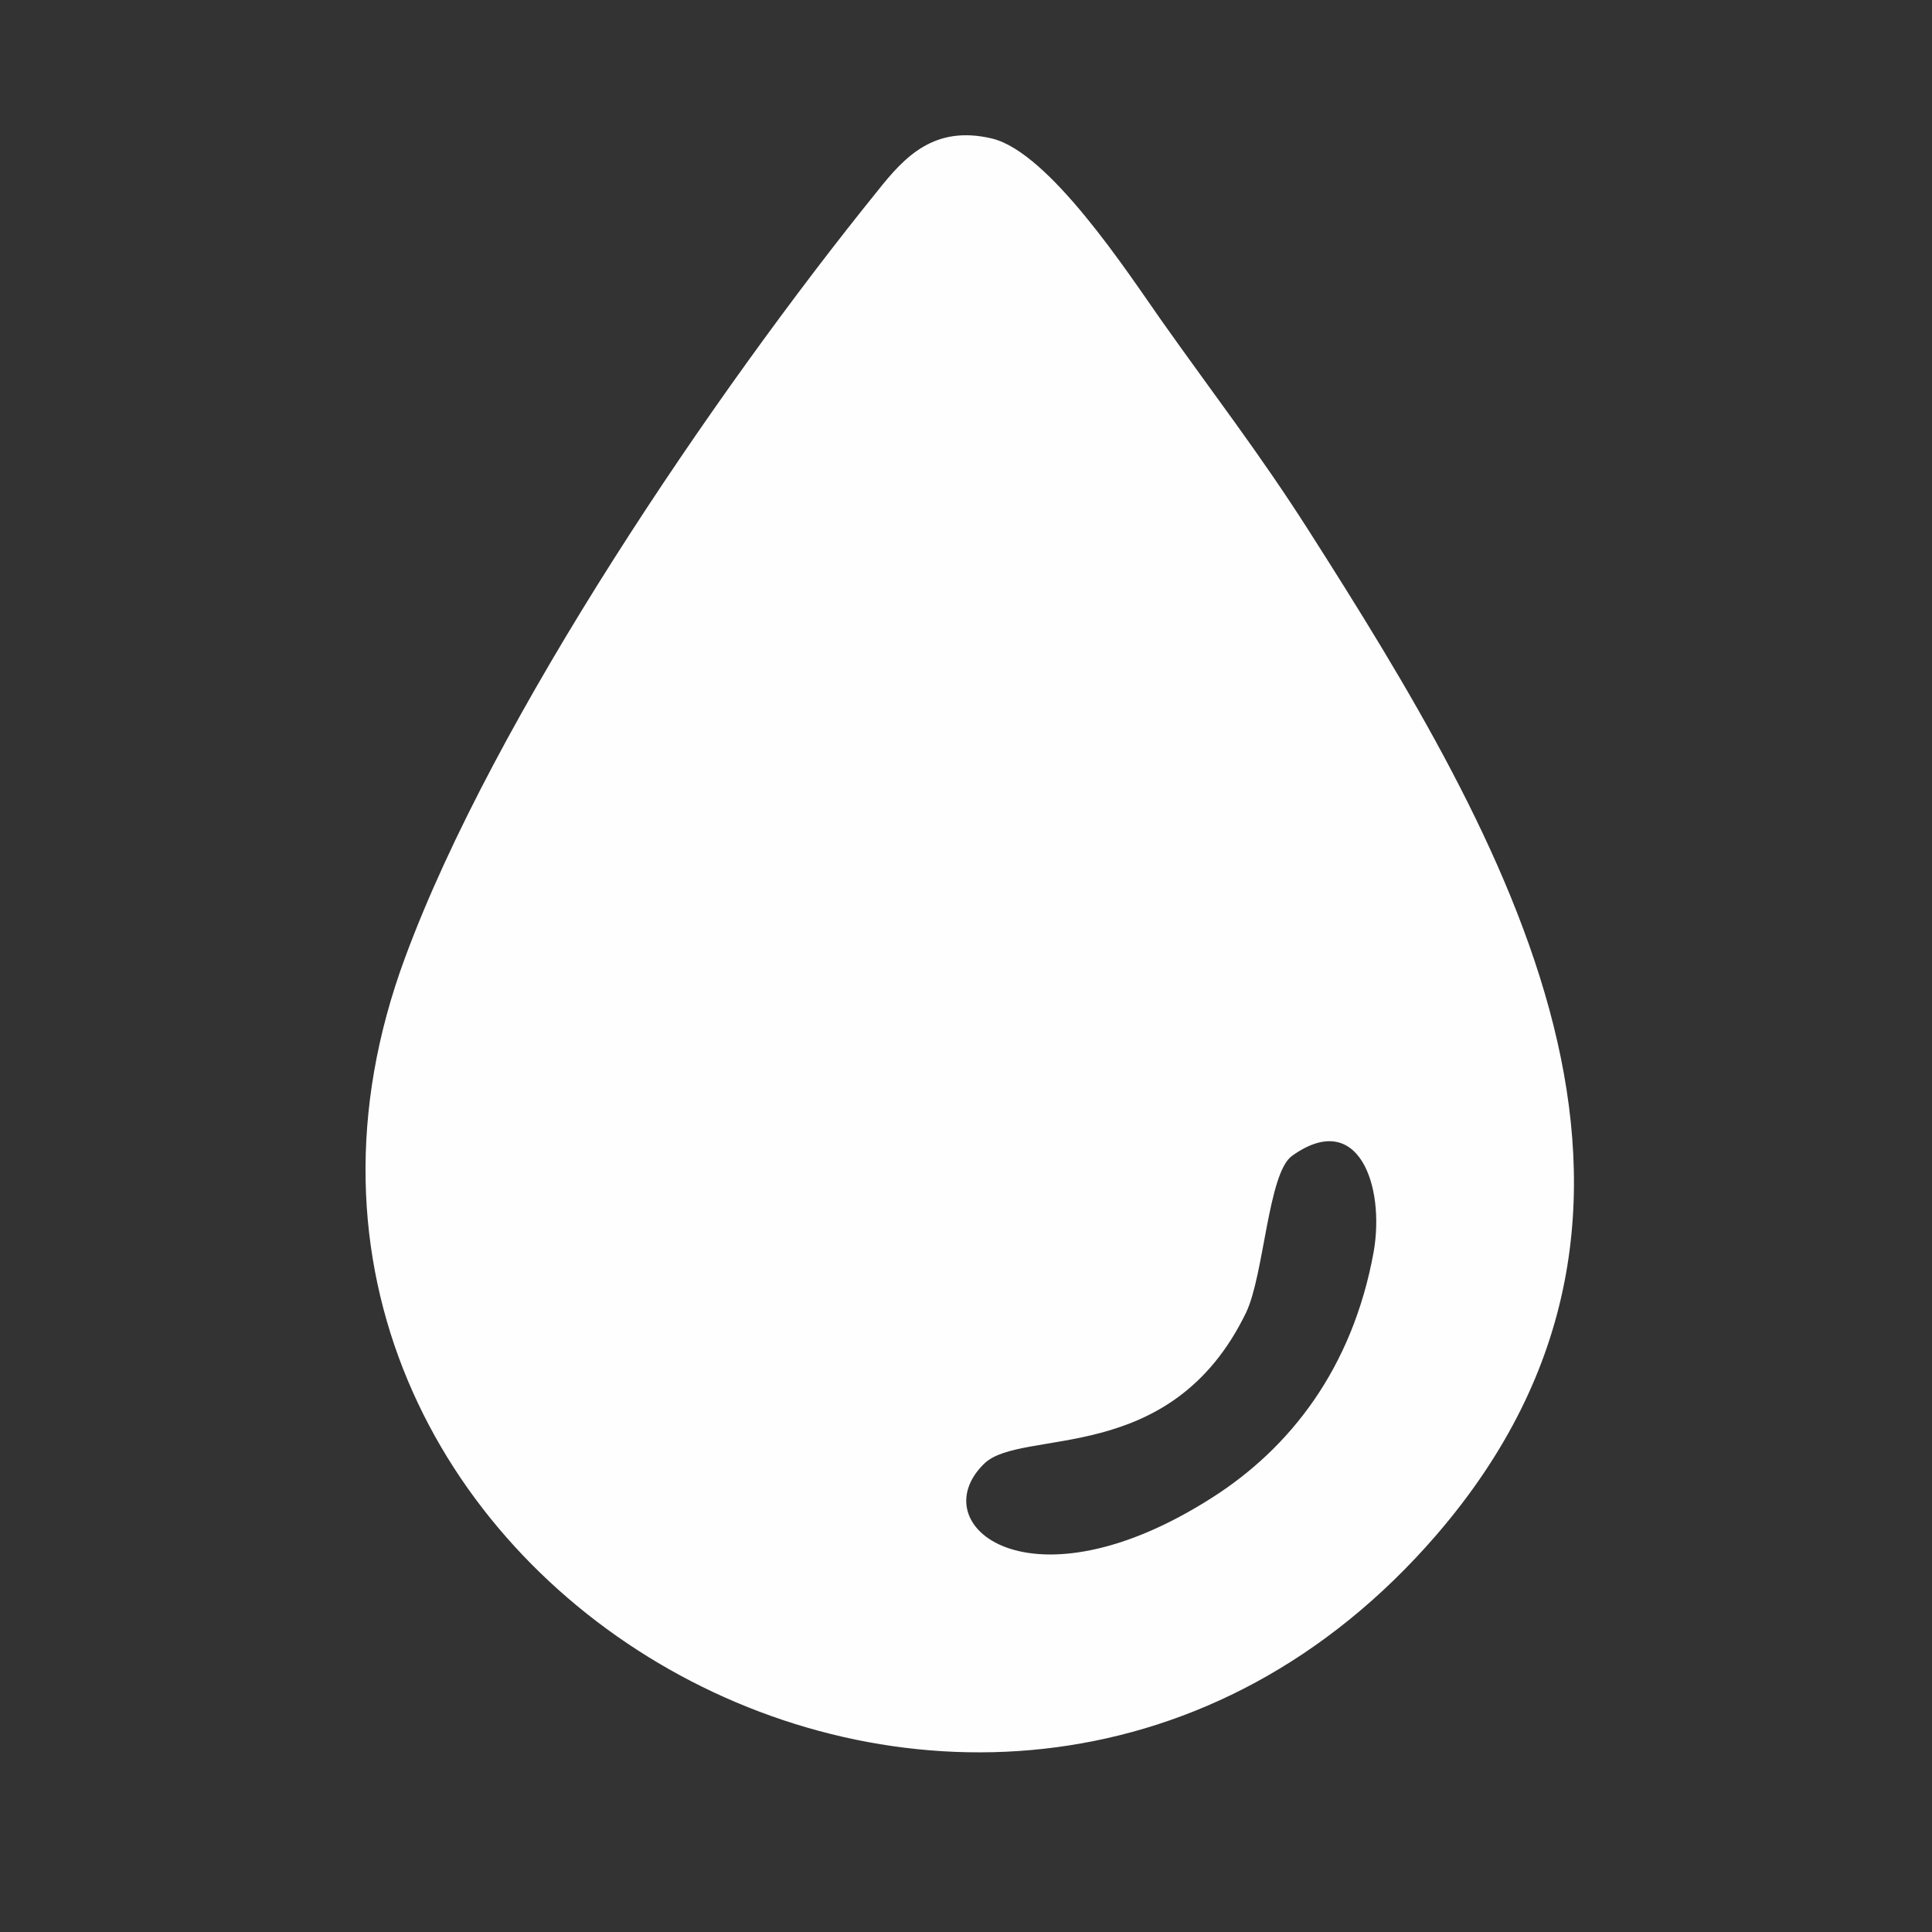 <?xml version="1.0" encoding="UTF-8"?>
<!DOCTYPE svg PUBLIC "-//W3C//DTD SVG 1.1//EN" "http://www.w3.org/Graphics/SVG/1.1/DTD/svg11.dtd">
<!-- Creator: CorelDRAW -->
<svg xmlns="http://www.w3.org/2000/svg" xml:space="preserve" width="30px" height="30px" version="1.1" style="shape-rendering:geometricPrecision; text-rendering:geometricPrecision; image-rendering:optimizeQuality; fill-rule:evenodd; clip-rule:evenodd"
viewBox="0 0 30 30"
 xmlns:xlink="http://www.w3.org/1999/xlink"
 xmlns:xodm="http://www.corel.com/coreldraw/odm/2003">
 <rect x="0" y="0" width="30" height="30" fill="#333333" stroke="none"/>
 <defs>
  <style type="text/css">
   <![CDATA[
    .fil0 {fill:#FEFEFE}
   ]]>
  </style>
 </defs>
 <g id="Слой_x0020_1">
  <path class="fil0" d="M21.33 19.44c0.18,-1.03 -0.24,-2.23 -1.27,-1.49 -0.37,0.27 -0.43,1.84 -0.71,2.43 -1.17,2.42 -3.49,1.78 -4.07,2.35 -0.97,0.95 0.71,2.34 3.55,0.52 1.19,-0.76 2.17,-1.99 2.5,-3.81zm-5.93 -17.29c0.89,0.21 2.11,2.08 2.63,2.82 0.82,1.16 1.52,2.06 2.28,3.25 3.08,4.83 6.42,10.49 1.99,15.62 -6.86,7.93 -19.56,0.61 -16.01,-8.97 1.38,-3.74 4.8,-8.77 7.34,-11.91 0.42,-0.53 0.88,-1.02 1.77,-0.81z"/>
 </g>
</svg>
